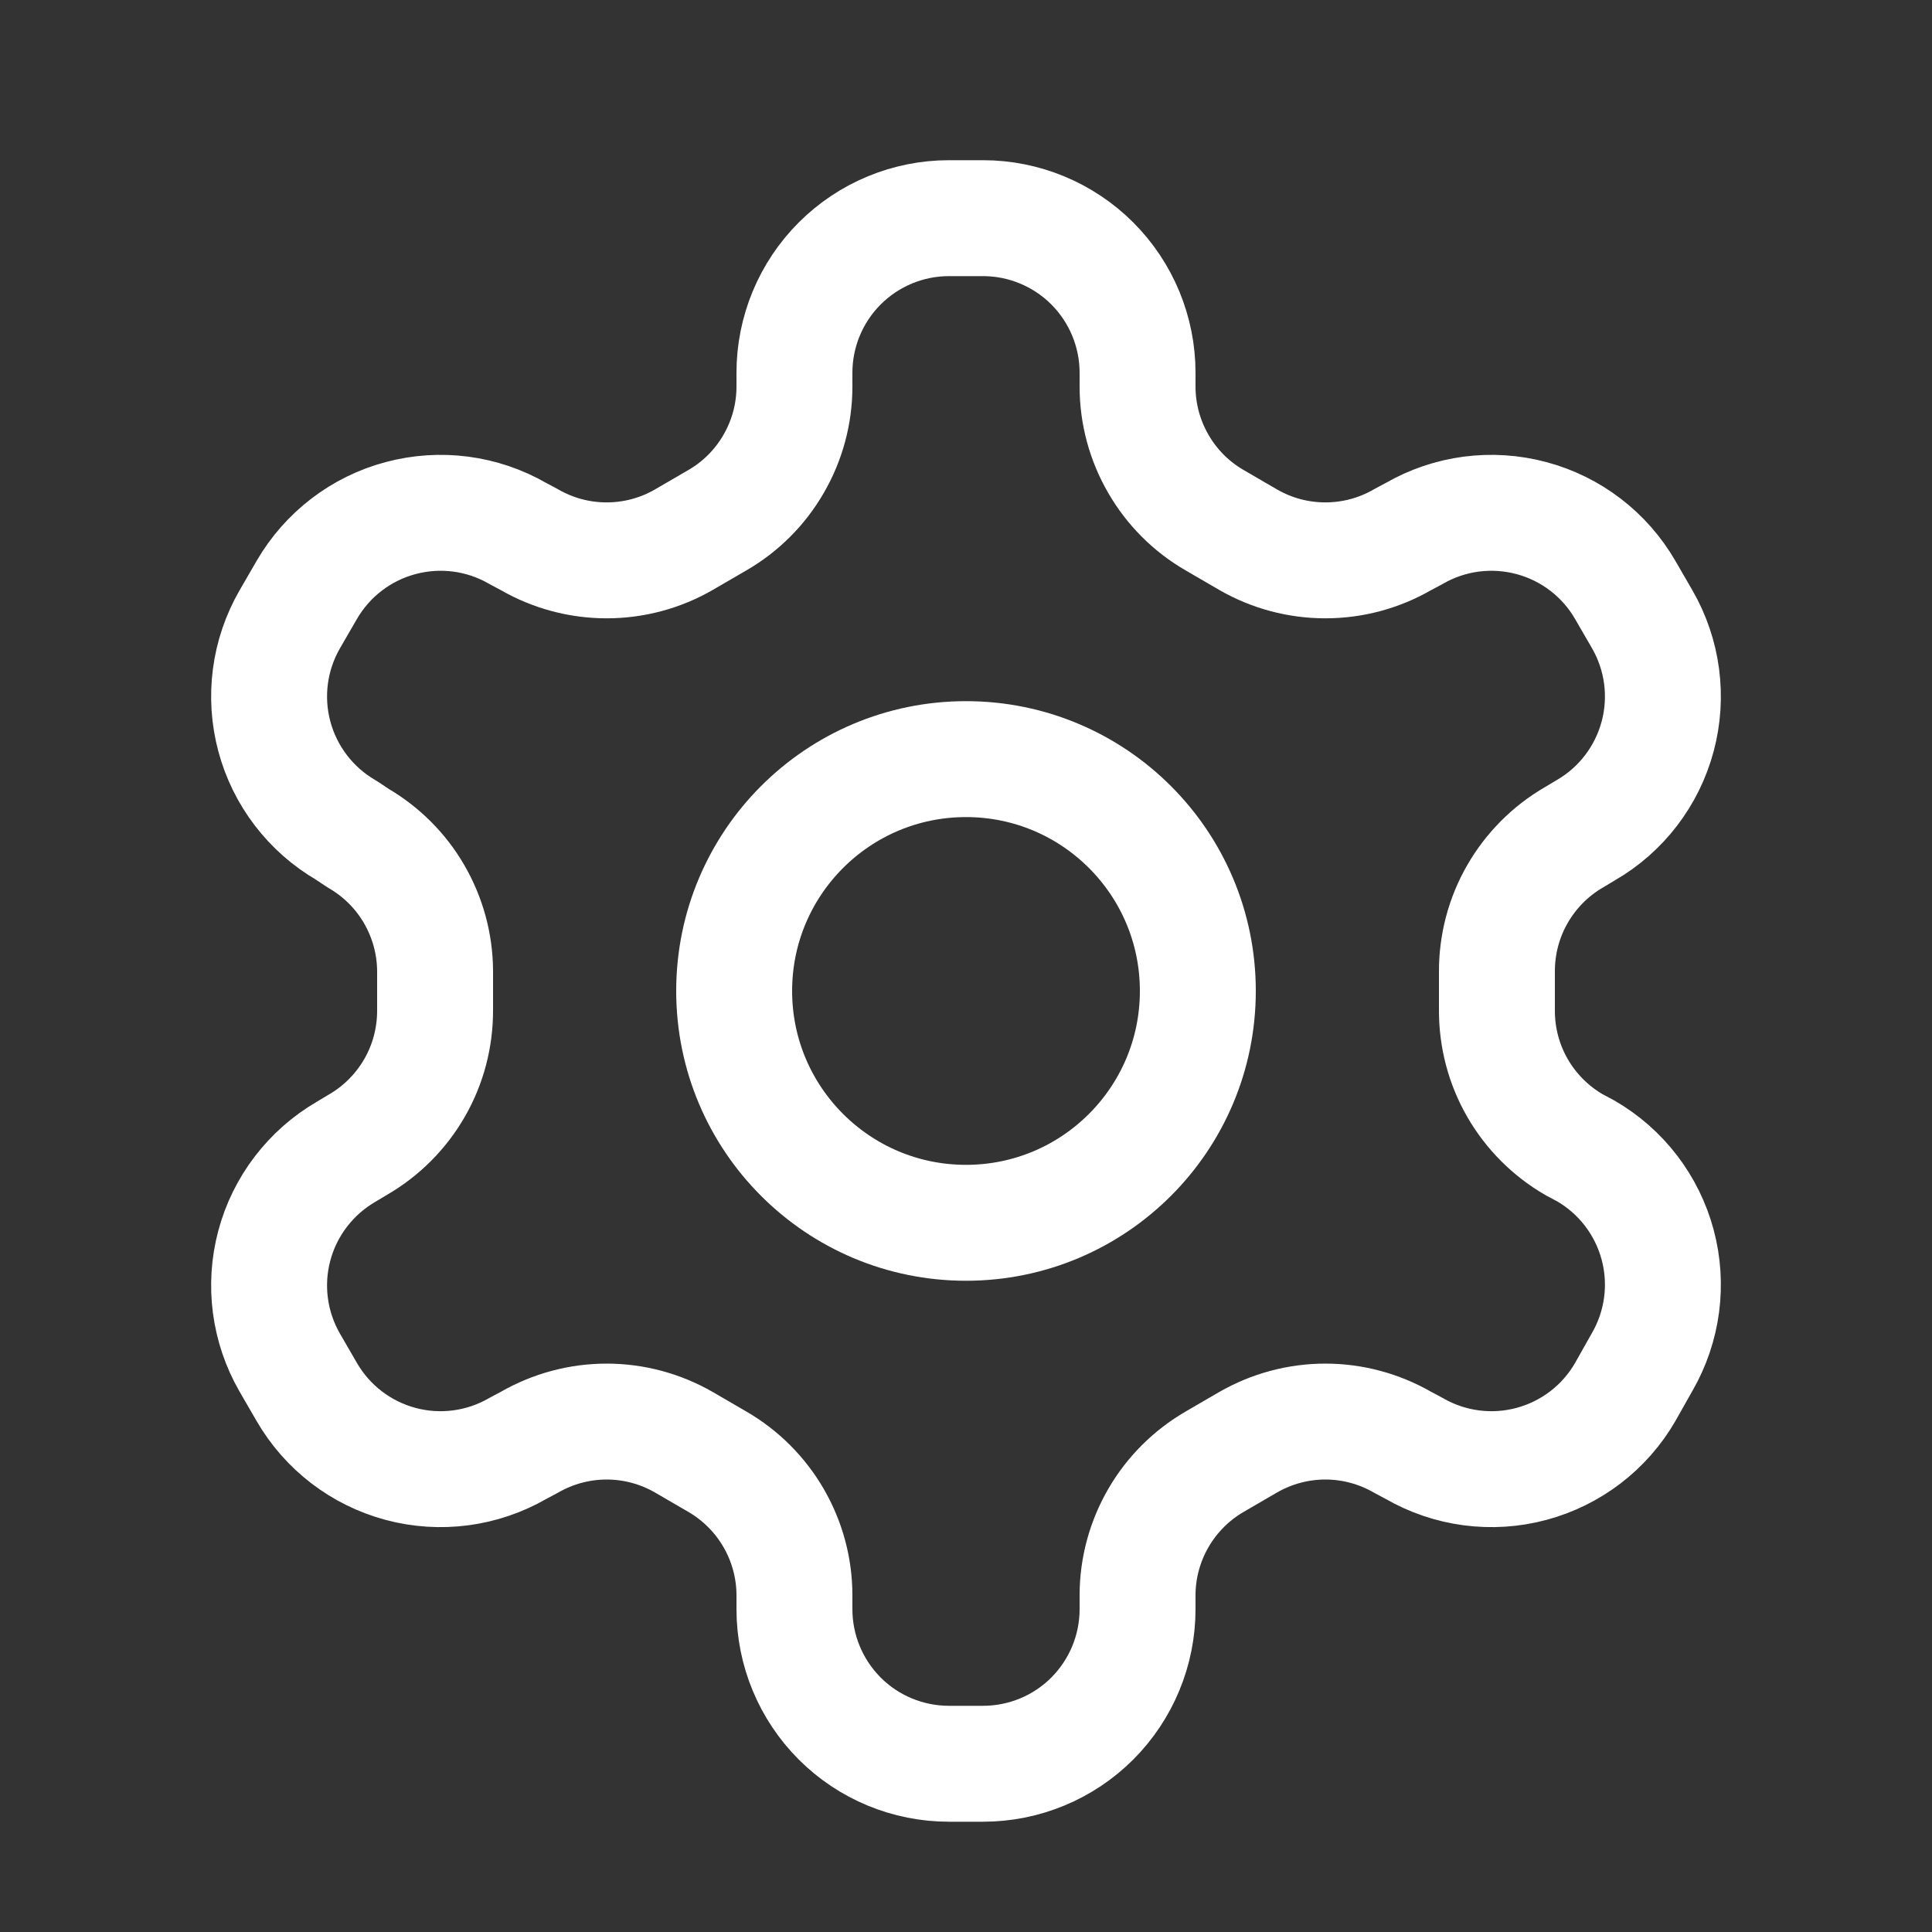 <svg width="25" height="25" viewBox="0 0 25 25" fill="none" xmlns="http://www.w3.org/2000/svg">
<rect x="0" y="0" width="25" height="25" fill="#333333" stroke="none"/>
<path d="M12.72 2.823H12.28C11.75 2.823 11.241 3.034 10.866 3.409C10.491 3.784 10.28 4.293 10.28 4.823V5.003C10.28 5.354 10.187 5.698 10.011 6.002C9.836 6.306 9.584 6.558 9.28 6.733L8.85 6.983C8.546 7.159 8.201 7.251 7.85 7.251C7.499 7.251 7.154 7.159 6.85 6.983L6.7 6.903C6.241 6.638 5.696 6.567 5.184 6.704C4.672 6.84 4.236 7.175 3.97 7.633L3.75 8.013C3.485 8.472 3.413 9.017 3.55 9.529C3.687 10.041 4.022 10.478 4.48 10.743L4.63 10.843C4.932 11.018 5.184 11.268 5.359 11.57C5.534 11.872 5.628 12.214 5.63 12.563V13.073C5.631 13.426 5.54 13.772 5.364 14.078C5.188 14.383 4.935 14.637 4.63 14.813L4.48 14.903C4.022 15.169 3.687 15.605 3.55 16.117C3.413 16.629 3.485 17.174 3.75 17.633L3.97 18.013C4.236 18.472 4.672 18.806 5.184 18.943C5.696 19.08 6.241 19.008 6.7 18.743L6.85 18.663C7.154 18.488 7.499 18.395 7.85 18.395C8.201 18.395 8.546 18.488 8.85 18.663L9.28 18.913C9.584 19.089 9.836 19.341 10.011 19.644C10.187 19.948 10.28 20.293 10.28 20.643V20.823C10.28 21.354 10.491 21.862 10.866 22.238C11.241 22.613 11.75 22.823 12.28 22.823H12.72C13.25 22.823 13.759 22.613 14.134 22.238C14.509 21.862 14.72 21.354 14.72 20.823V20.643C14.72 20.293 14.813 19.948 14.989 19.644C15.164 19.341 15.416 19.089 15.72 18.913L16.15 18.663C16.454 18.488 16.799 18.395 17.15 18.395C17.501 18.395 17.846 18.488 18.15 18.663L18.3 18.743C18.759 19.008 19.304 19.08 19.816 18.943C20.328 18.806 20.765 18.472 21.03 18.013L21.25 17.623C21.515 17.164 21.587 16.619 21.45 16.107C21.313 15.595 20.979 15.159 20.52 14.893L20.37 14.813C20.065 14.637 19.812 14.383 19.636 14.078C19.46 13.772 19.369 13.426 19.37 13.073V12.573C19.369 12.221 19.46 11.874 19.636 11.569C19.812 11.263 20.065 11.009 20.37 10.833L20.52 10.743C20.979 10.478 21.313 10.041 21.45 9.529C21.587 9.017 21.515 8.472 21.25 8.013L21.03 7.633C20.765 7.175 20.328 6.84 19.816 6.704C19.304 6.567 18.759 6.638 18.3 6.903L18.15 6.983C17.846 7.159 17.501 7.251 17.15 7.251C16.799 7.251 16.454 7.159 16.15 6.983L15.72 6.733C15.416 6.558 15.164 6.306 14.989 6.002C14.813 5.698 14.72 5.354 14.72 5.003V4.823C14.72 4.293 14.509 3.784 14.134 3.409C13.759 3.034 13.25 2.823 12.72 2.823Z" stroke="white" stroke-width="1.5" stroke-linecap="round" stroke-linejoin="round"/>
<path d="M12.5 15.823C14.157 15.823 15.5 14.48 15.5 12.823C15.5 11.166 14.157 9.823 12.5 9.823C10.843 9.823 9.5 11.166 9.5 12.823C9.5 14.48 10.843 15.823 12.5 15.823Z" stroke="white" stroke-width="1.5" stroke-linecap="round" stroke-linejoin="round"/>
</svg>
